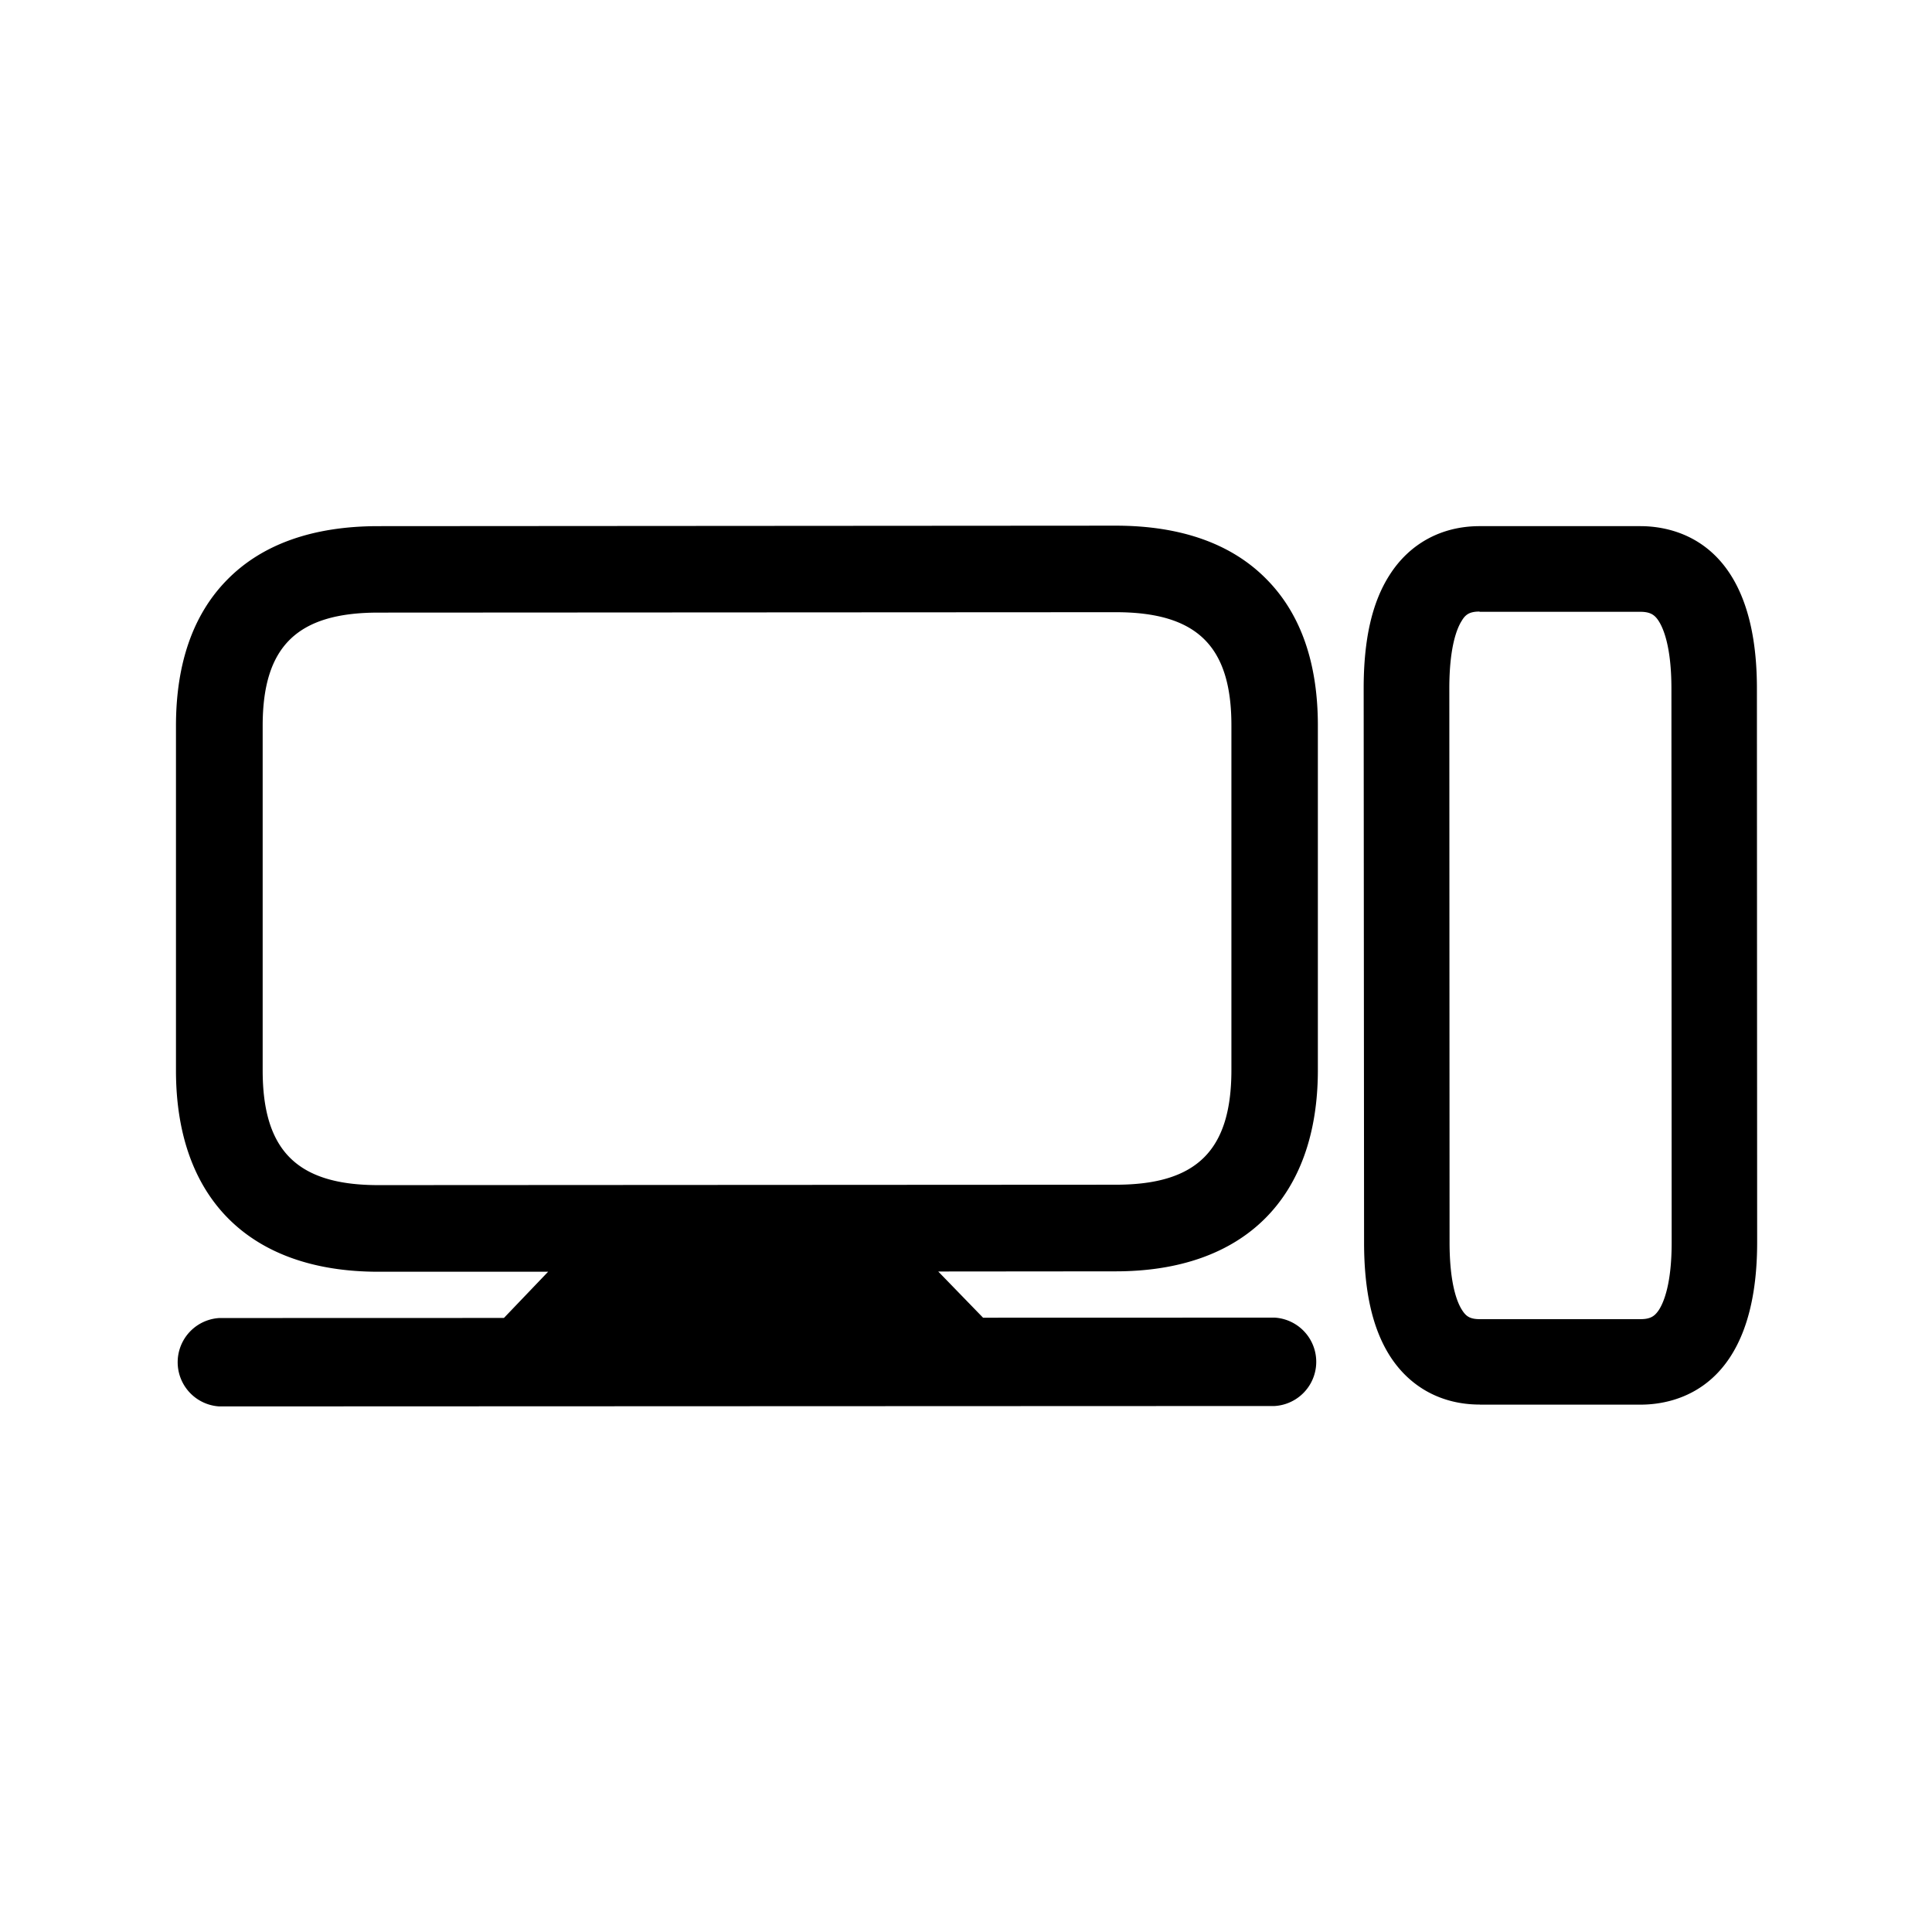 <svg xmlns="http://www.w3.org/2000/svg" width="24" height="24" fill="none"><path fill="#000" d="M2.186 13.298c0 1.59.916 2.5 2.513 2.5h2.11l-.549.574-3.536.001a.55.55 0 0 0 0 1.098l13.11-.005a.55.55 0 0 0 0-1.098l-3.622.001-.557-.574 2.204-.002c1.596 0 2.512-.913 2.512-2.501v-4.28c0-.776-.213-1.387-.636-1.815-.434-.443-1.067-.667-1.876-.667l-9.16.006c-.81 0-1.443.224-1.877.666-.423.429-.636 1.04-.636 1.815zm7.941 2.498h-1.8l-.548.575 2.905-.001zM4.7 7.61l9.16-.005c1.008 0 1.437.42 1.437 1.406v4.28c0 1-.43 1.426-1.437 1.426l-9.16.005c-1.006 0-1.437-.426-1.437-1.426v-4.28c0-.986.428-1.406 1.437-1.406M18.382 17.449h1.997c.435 0 1.449-.196 1.449-2.017l-.003-6.88c0-1.82-1.014-2.016-1.448-2.016H18.38c-.474 0-.872.218-1.12.61-.217.34-.32.799-.32 1.406l.005 6.88c0 .608.104 1.067.317 1.406.25.395.647.61 1.12.61m-.003-9.852V7.6h1.998c.129 0 .182.042.23.118.058.092.156.322.156.837l.003 6.88c0 .512-.098.742-.157.835-.05.075-.1.117-.23.117h-1.997c-.126 0-.173-.039-.221-.115-.059-.092-.154-.322-.154-.84l-.003-6.88c0-.518.095-.747.154-.84.045-.076.095-.115.221-.115"/></svg>